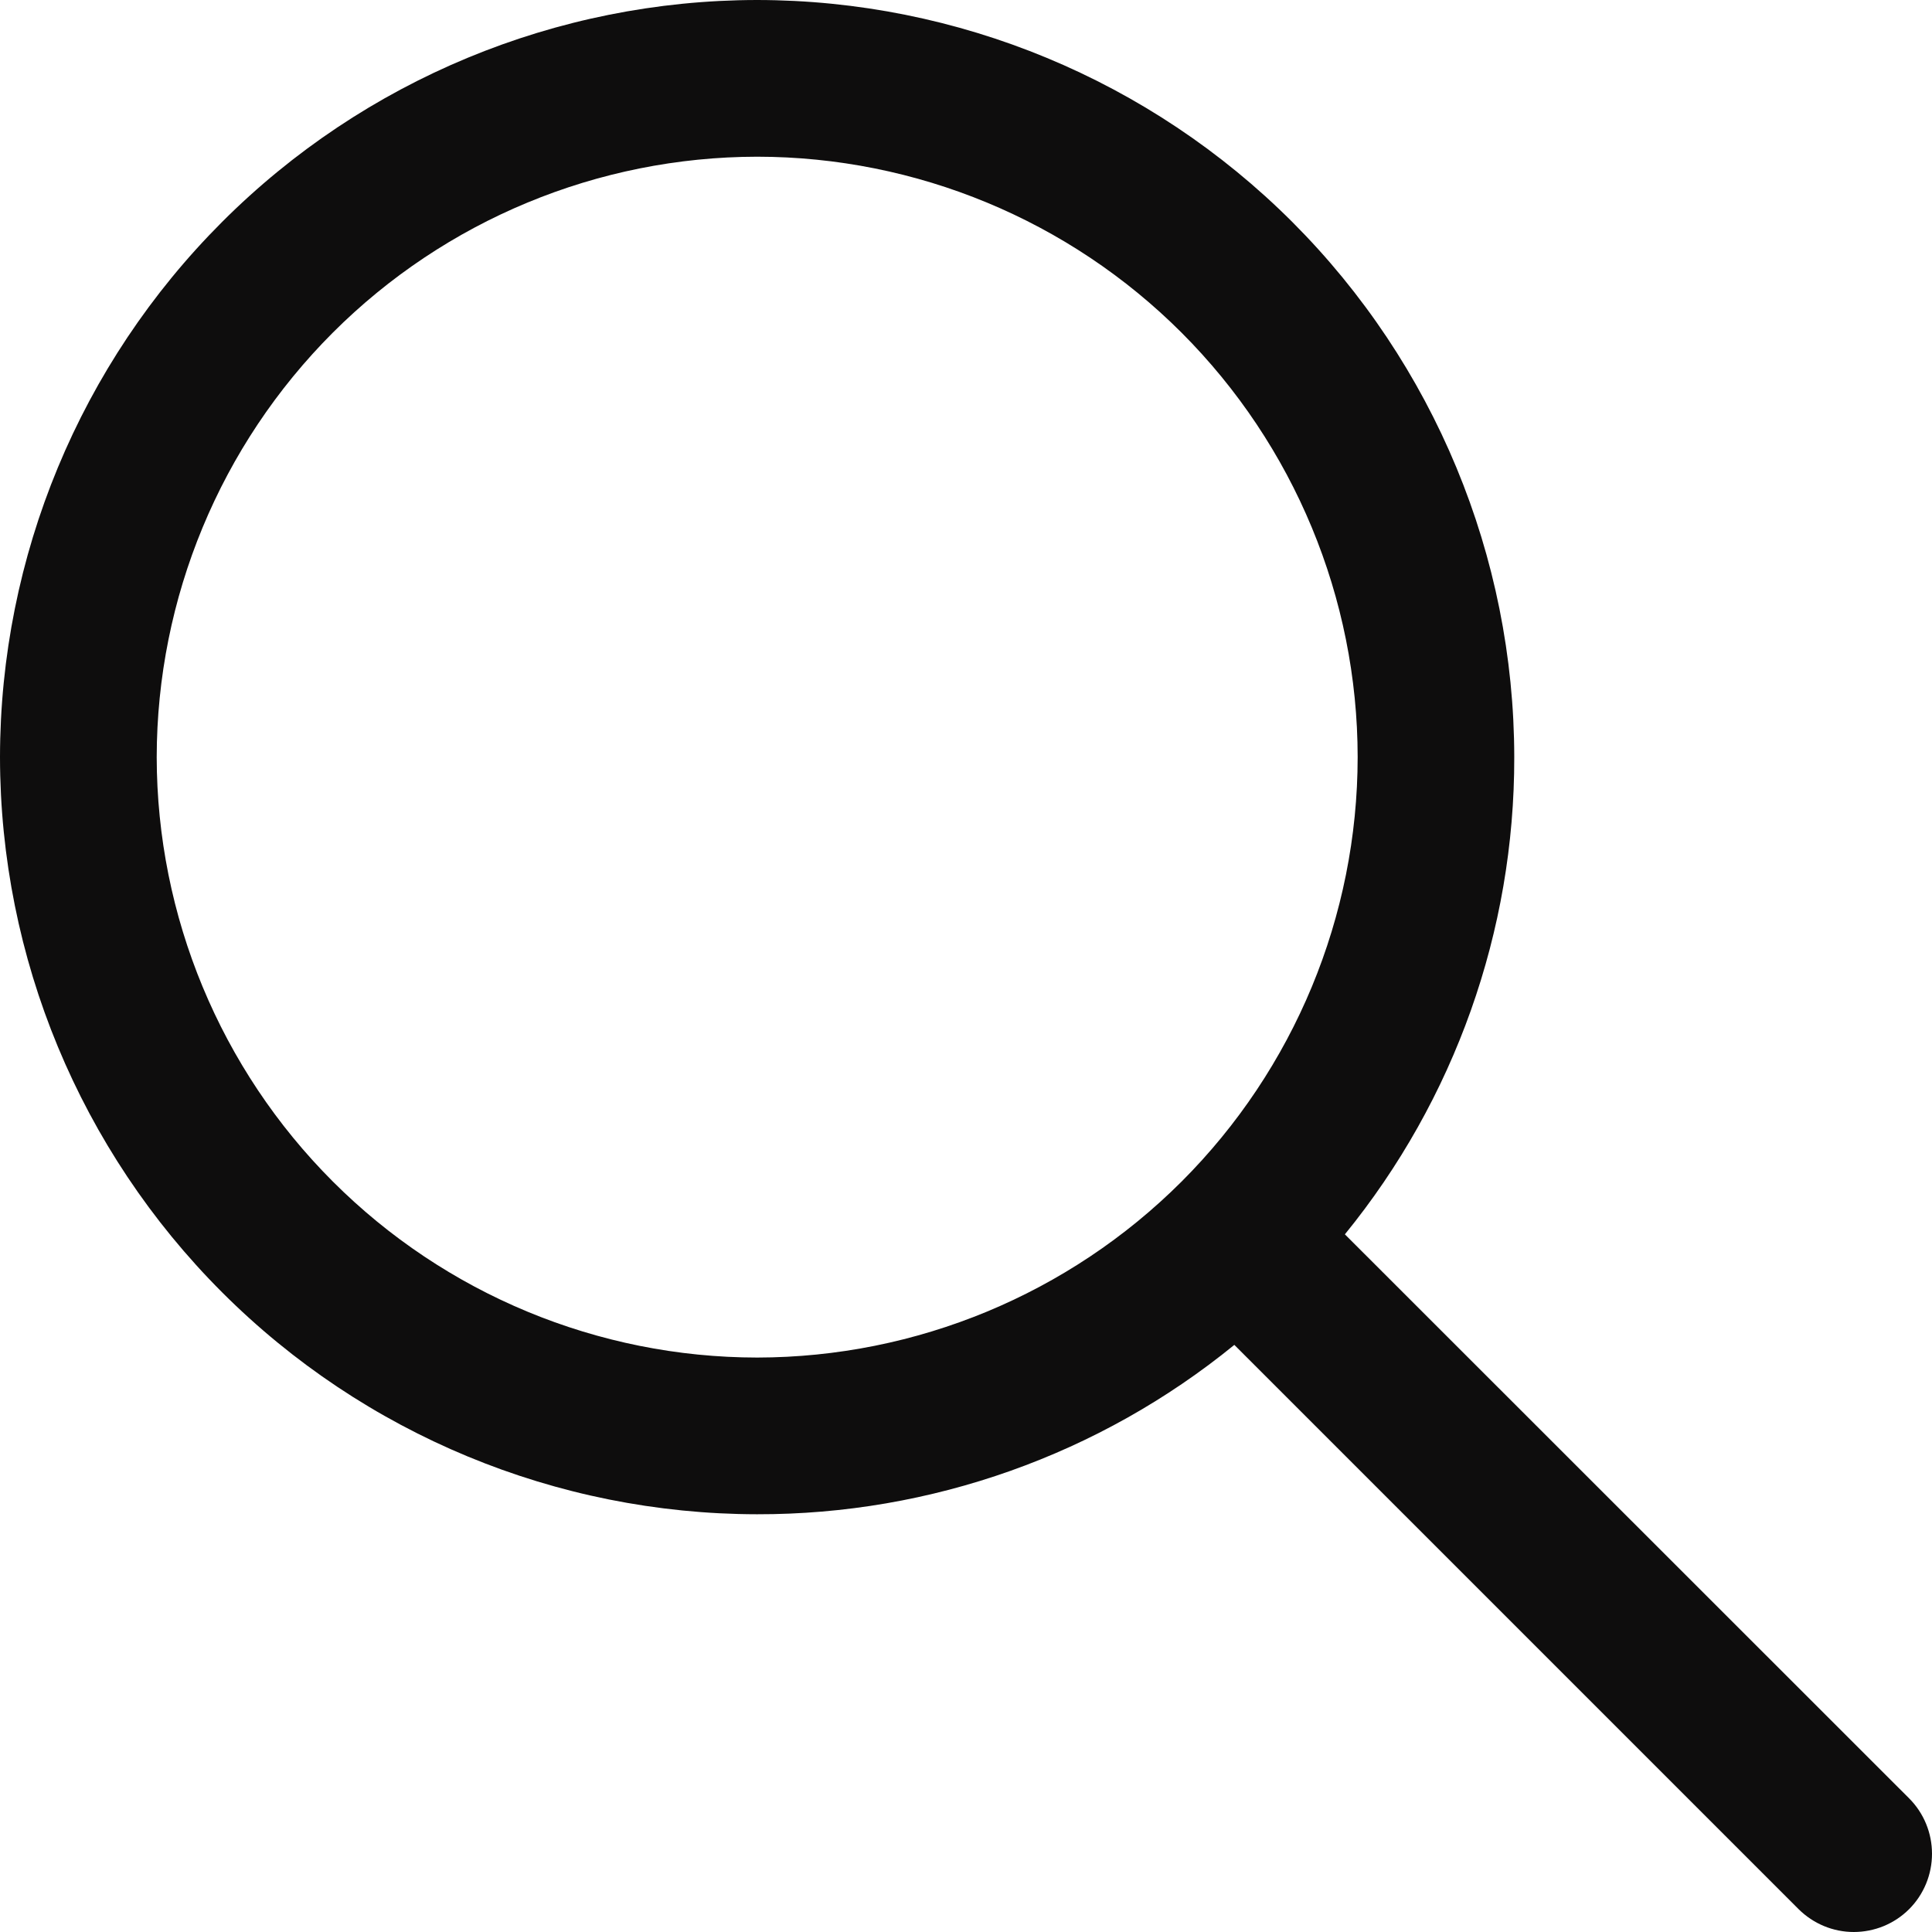 <svg width="18" height="18" viewBox="0 0 18 18" fill="none" xmlns="http://www.w3.org/2000/svg">
<path d="M17.787 17.787C17.924 17.65 18 17.464 18 17.271C18 17.078 17.924 16.892 17.787 16.755L12.53 11.5C13.553 10.244 14.111 8.674 14.108 7.054C14.106 5.184 13.362 3.391 12.04 2.068C10.717 0.746 8.924 0.002 7.054 0C5.184 0.002 3.391 0.746 2.069 2.068C0.746 3.391 0.002 5.184 0 7.054C0.002 8.924 0.746 10.717 2.069 12.04C3.391 13.362 5.184 14.106 7.054 14.108C8.674 14.111 10.245 13.553 11.5 12.53L16.757 17.787C16.894 17.923 17.078 18 17.271 18C17.367 18 17.462 17.981 17.55 17.945C17.639 17.908 17.719 17.855 17.787 17.787ZM12.649 7.054C12.648 8.537 12.058 9.959 11.009 11.008C9.96 12.056 8.538 12.646 7.055 12.648C5.572 12.647 4.15 12.057 3.101 11.008C2.052 9.959 1.462 8.537 1.46 7.054C1.462 5.571 2.052 4.149 3.1 3.1C4.149 2.051 5.571 1.462 7.054 1.46C8.537 1.461 9.96 2.051 11.009 3.1C12.057 4.149 12.648 5.571 12.649 7.054Z" fill="#0E0D0D"/>
</svg>
